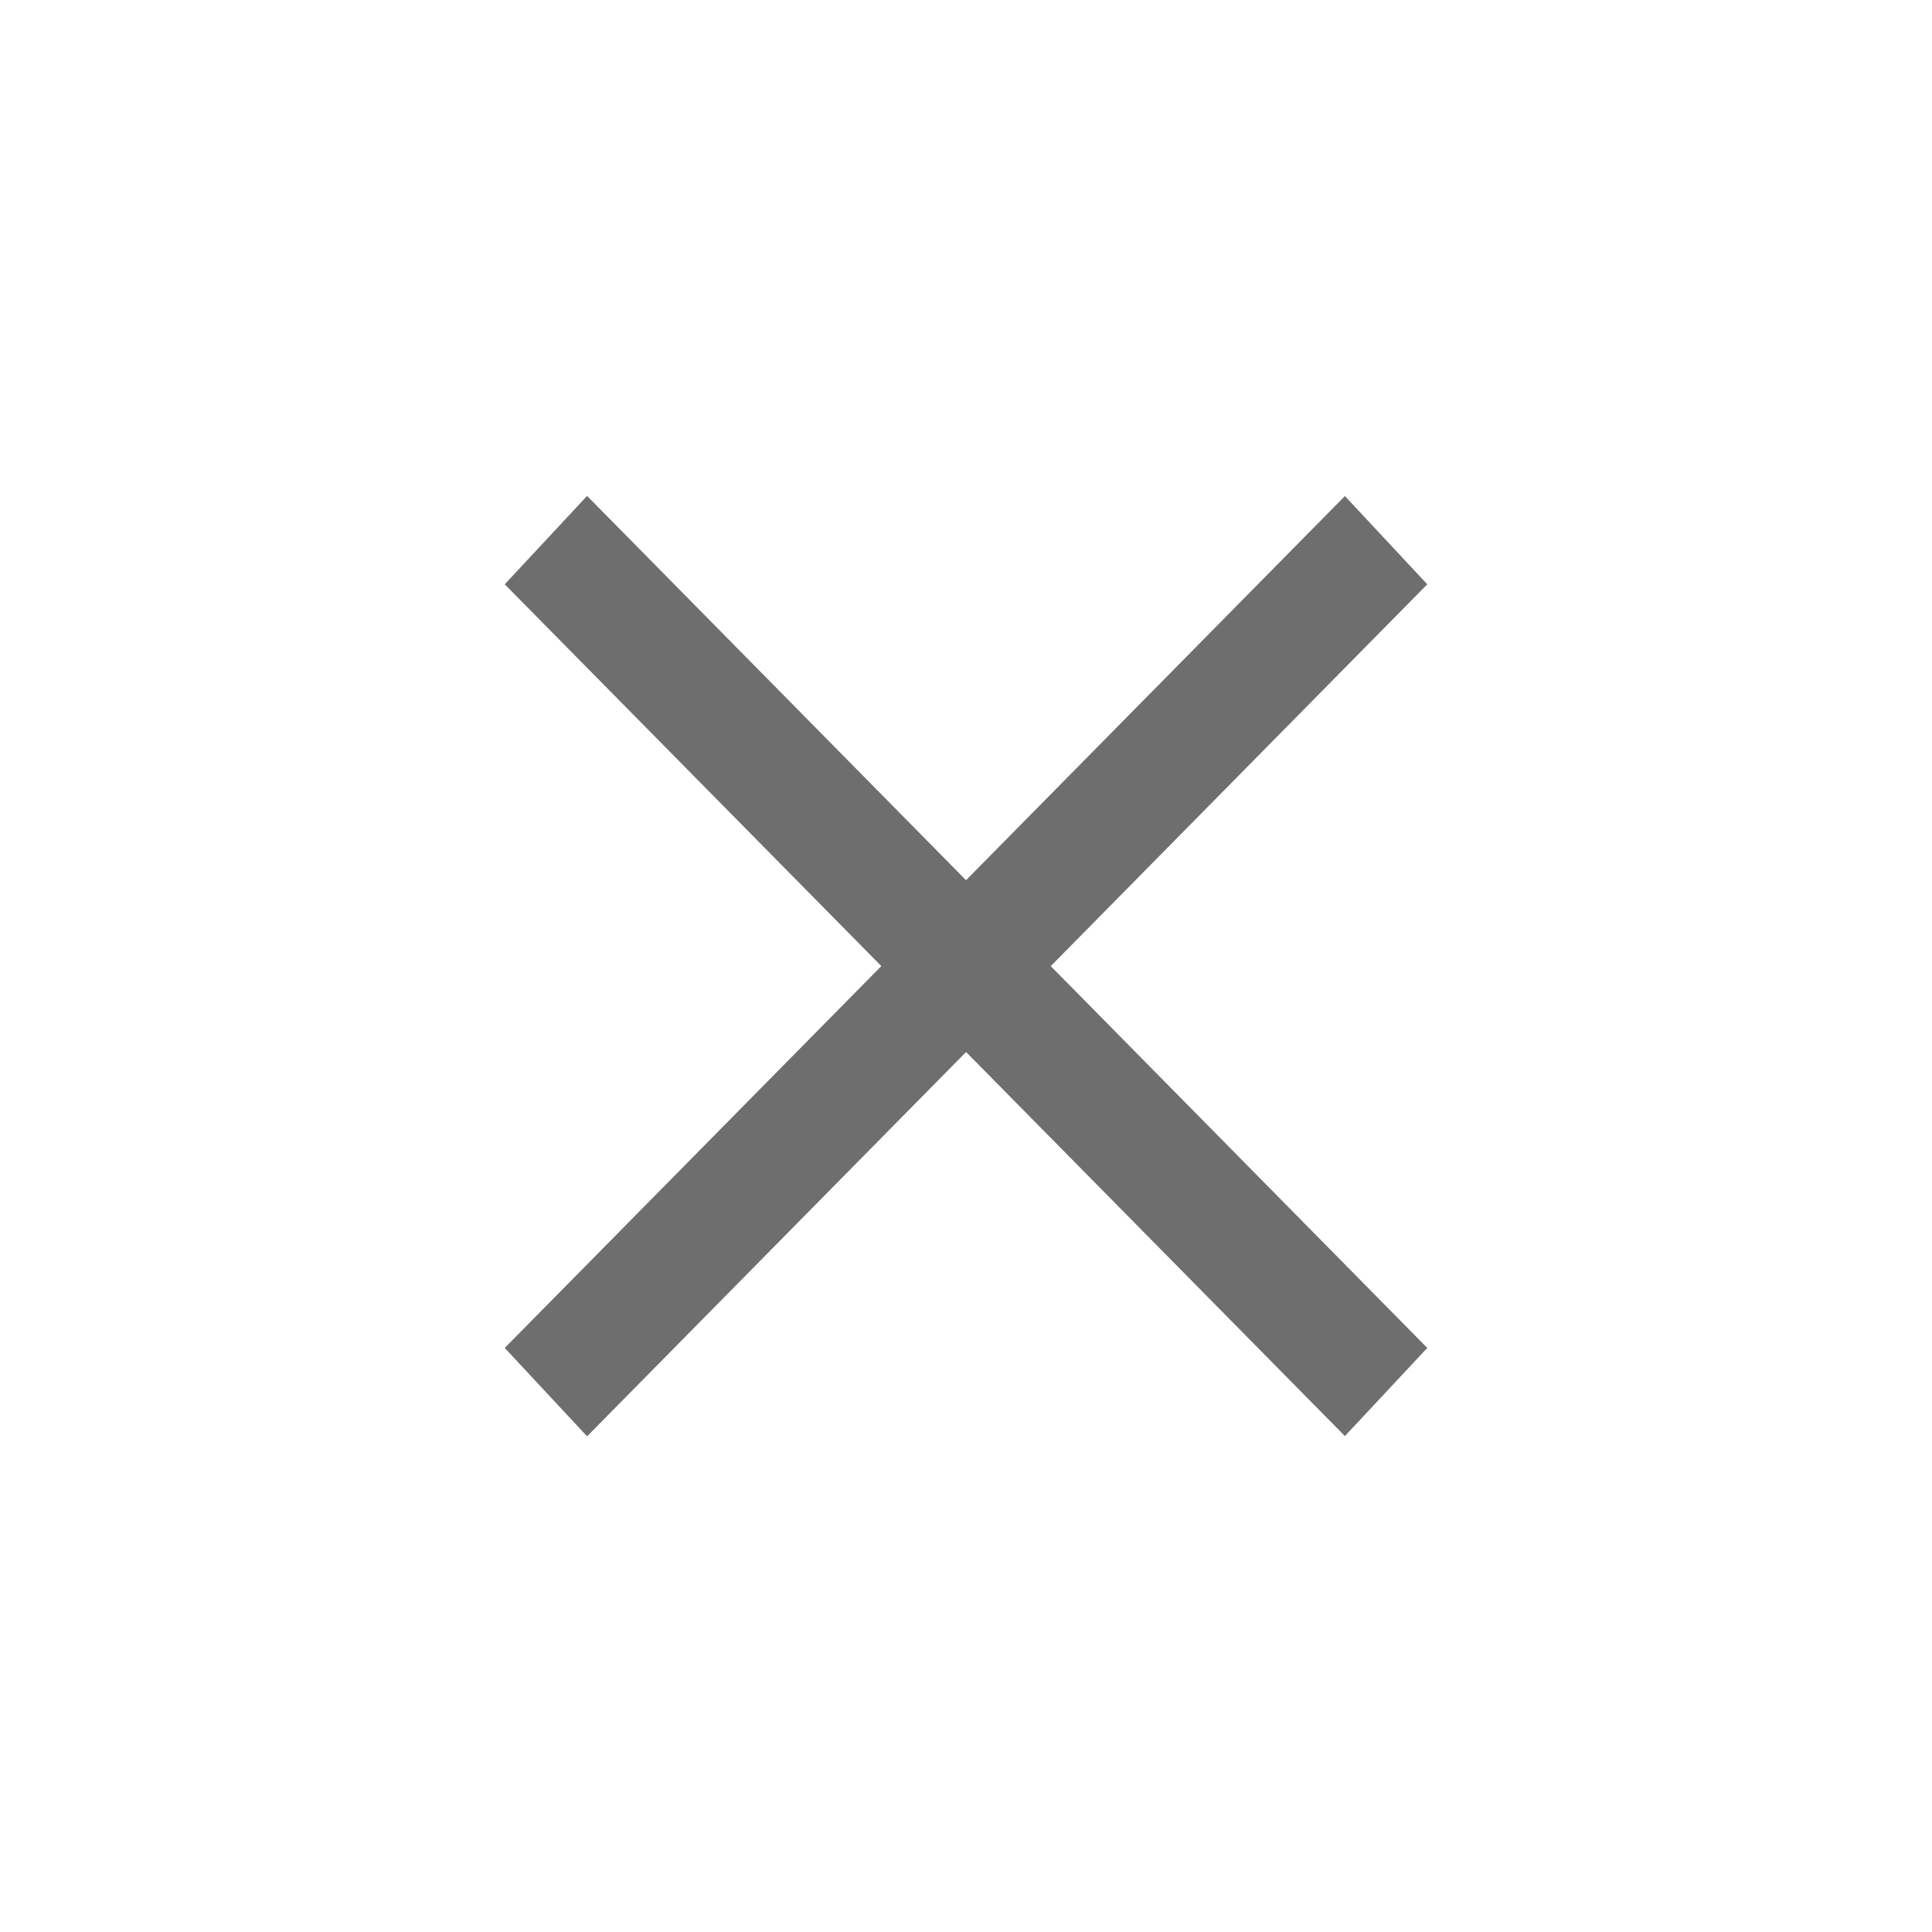 <svg xmlns="http://www.w3.org/2000/svg" width="16" height="16" viewBox="0 0 16 16"><rect id="frame" width="16" height="16" fill="none"/><g fill="#6E6E6E" fill-rule="evenodd"><path d="M4.18 4.839l.682-.732 6.958 7.056-.682.73z"/><path d="M11.138 4.108l.682.731-6.958 7.056-.682-.732z"/></g></svg>